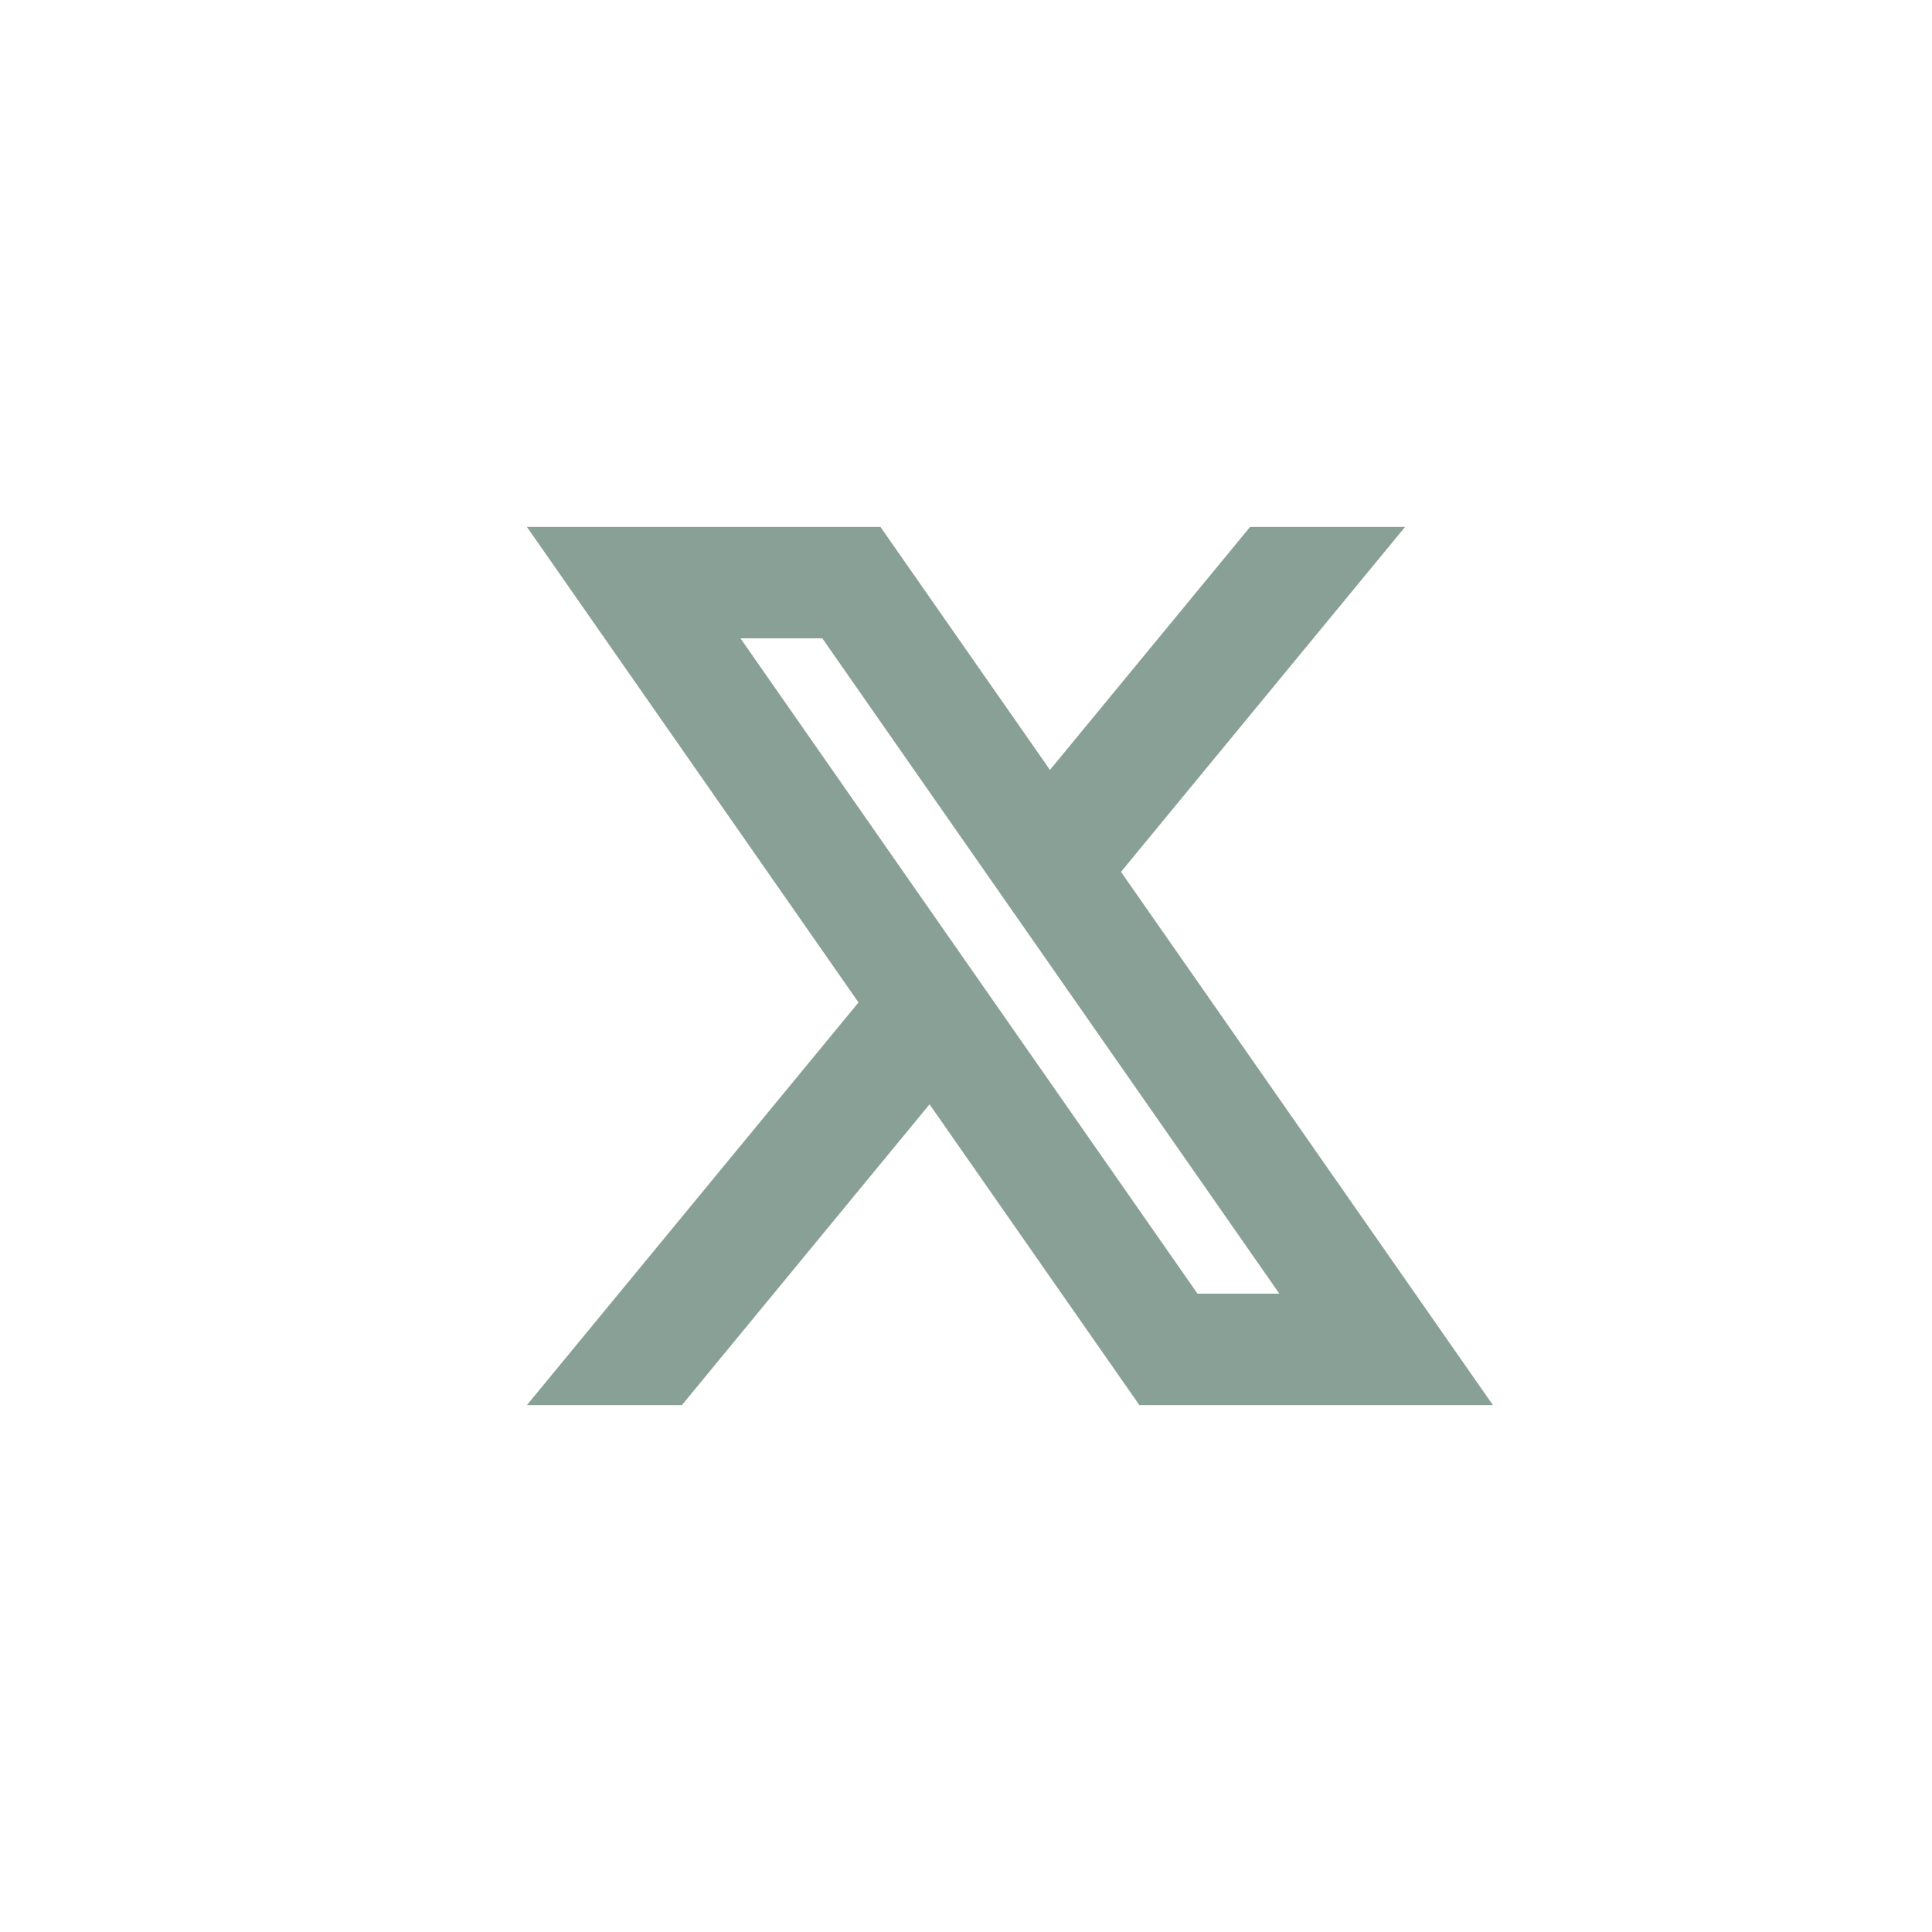 <svg width="22" height="22" viewBox="0 0 22 22" fill="none" xmlns="http://www.w3.org/2000/svg">
<path fill-rule="evenodd" clip-rule="evenodd" d="M14.235 6H16L12.765 9.928L16.115 14.731L17 16H15.453H12.974L10.585 12.575L7.765 16H6L9.776 11.415L6.885 7.269L6 6H7.547H10.026L11.956 8.767L14.235 6ZM13.636 14.731L8.432 7.269H9.364L14.568 14.731H13.636Z" fill="#89A097"/>
</svg>

